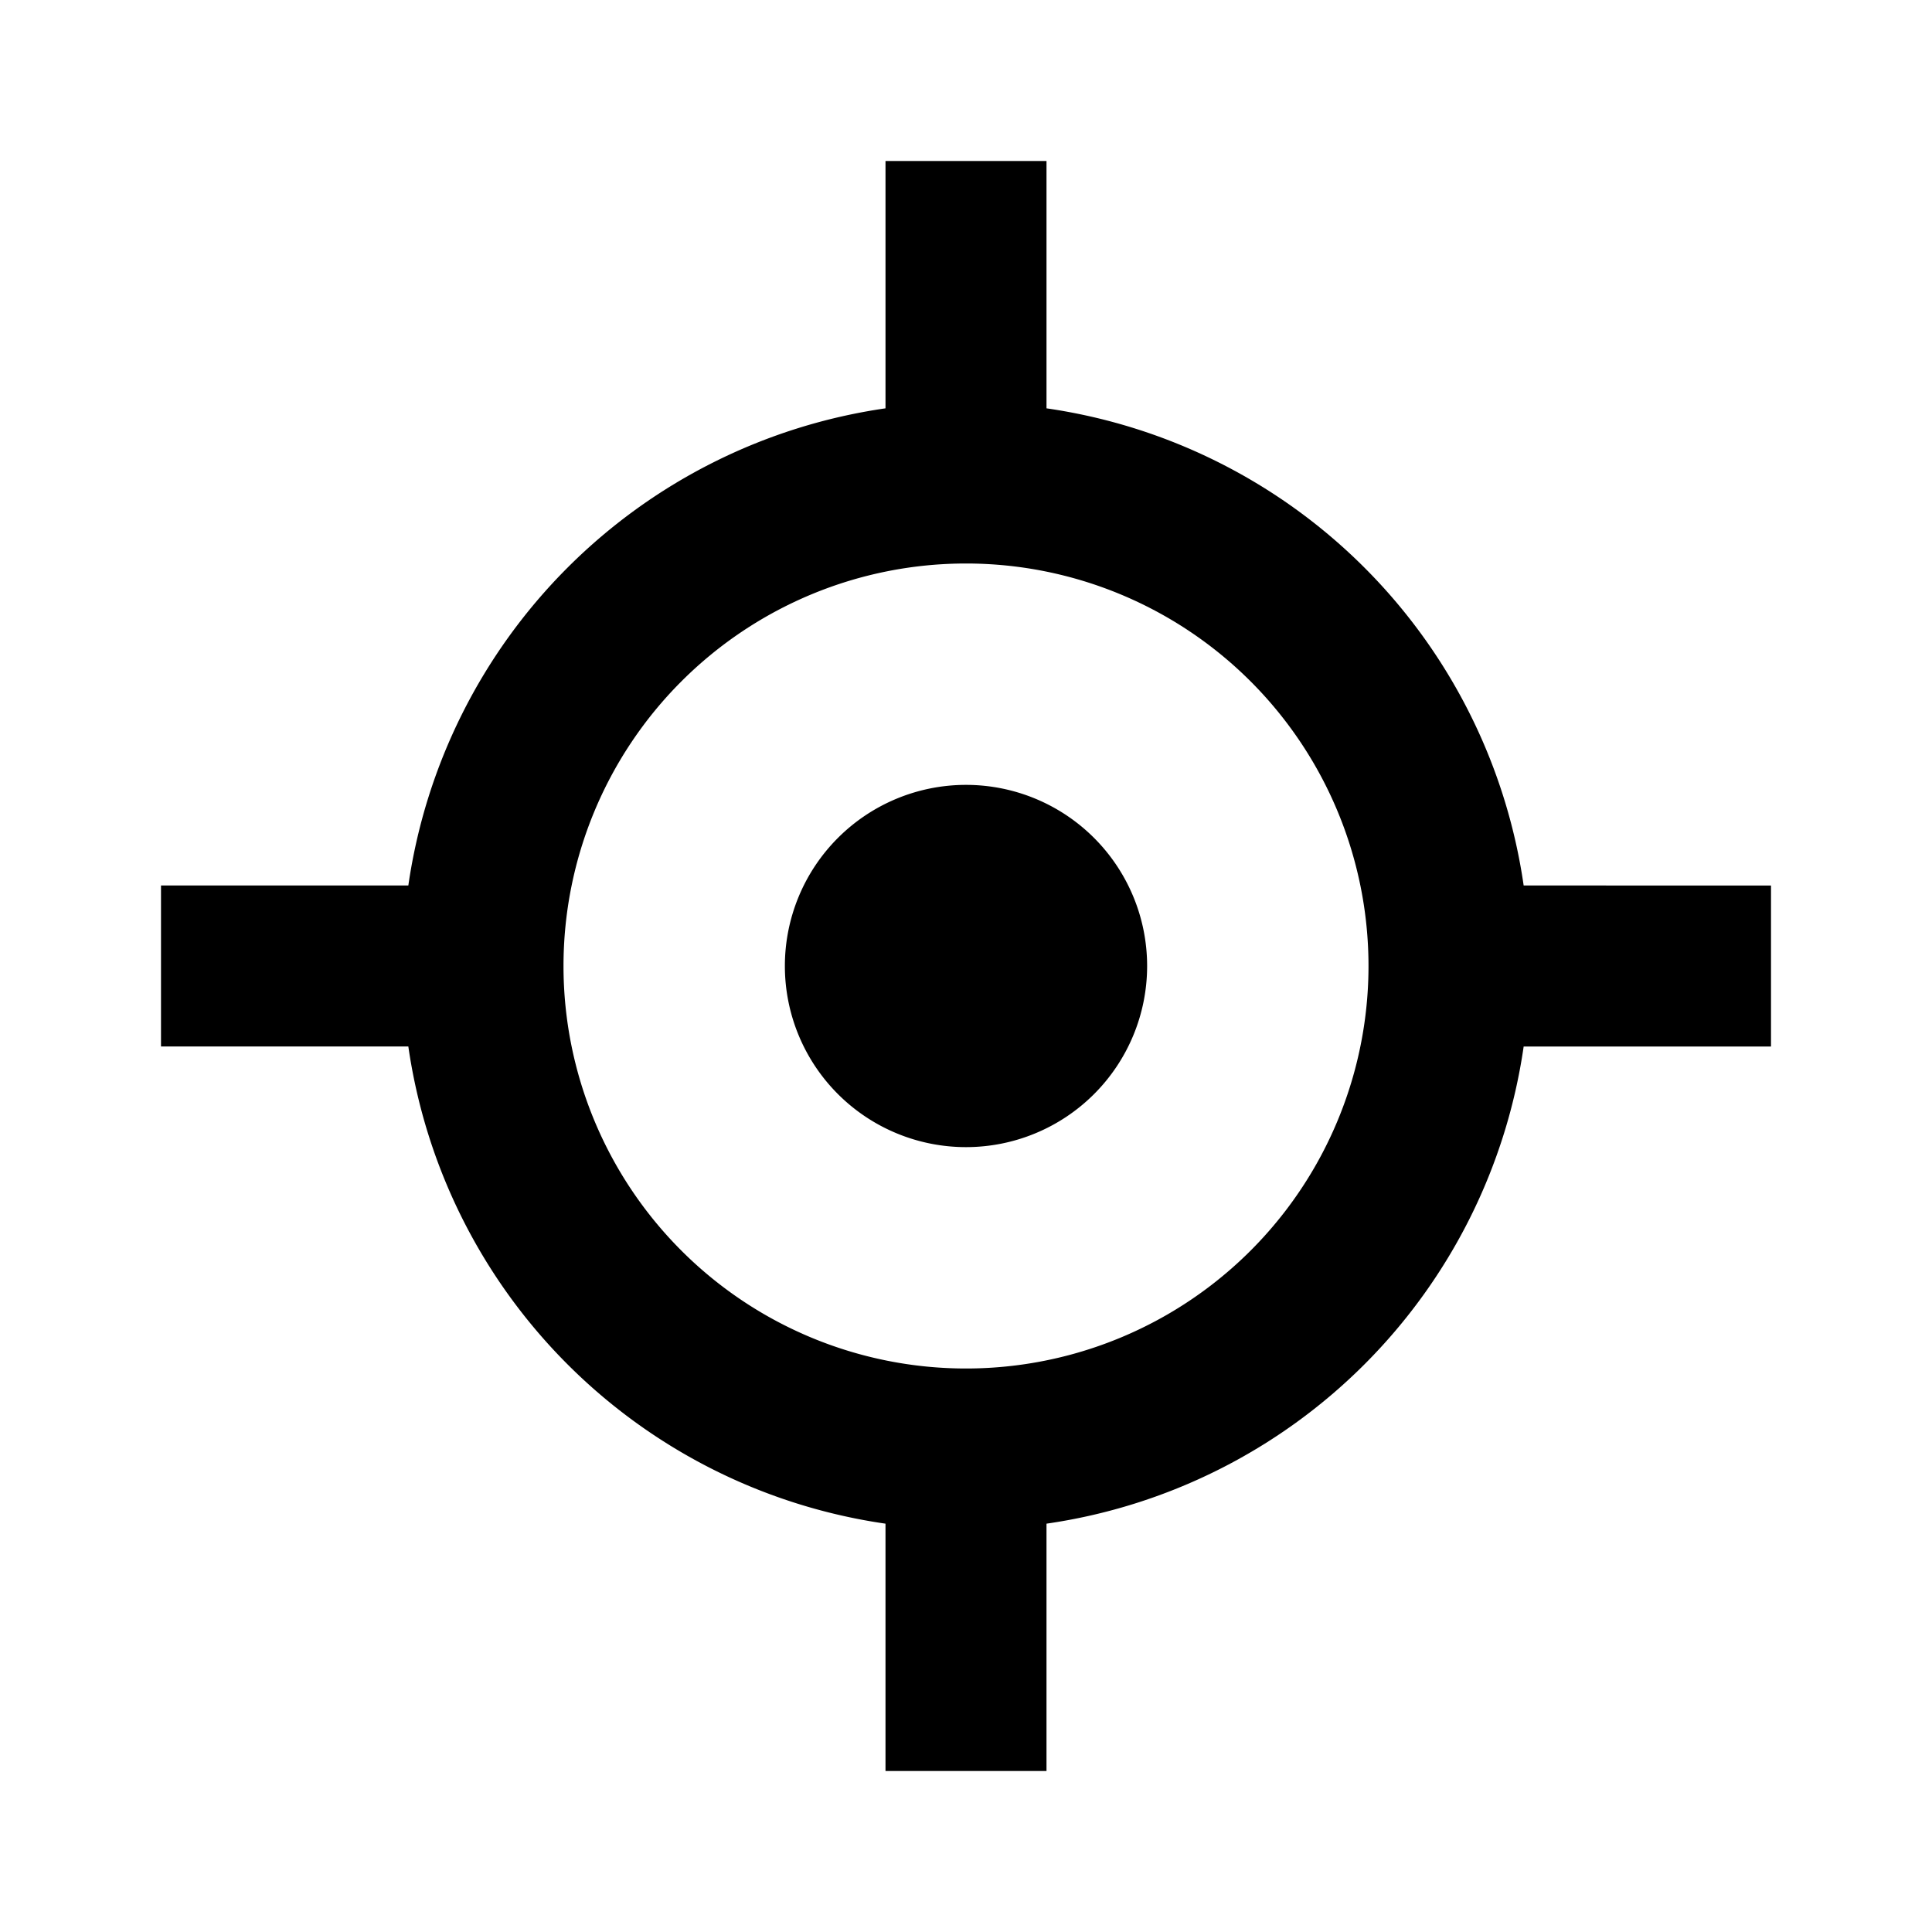 <?xml version="1.0" standalone="no"?><!DOCTYPE svg PUBLIC "-//W3C//DTD SVG 1.1//EN" "http://www.w3.org/Graphics/SVG/1.1/DTD/svg11.dtd"><svg class="icon" width="200px" height="200.00px" viewBox="0 0 1024 1024" version="1.1" xmlns="http://www.w3.org/2000/svg"><path d="M512 416a96 96 0 1 0 96 96 96 96 0 0 0-96-96z m295.573 53.333A298.667 298.667 0 0 0 554.667 216.427V85.333h-85.333v131.093A298.667 298.667 0 0 0 216.427 469.333H85.333v85.333h131.093A298.667 298.667 0 0 0 469.333 807.573V938.667h85.333V807.573A298.667 298.667 0 0 0 807.573 554.667H938.667v-85.333zM512 725.333a213.333 213.333 0 1 1 213.333-213.333 213.333 213.333 0 0 1-213.333 213.333z" /></svg>